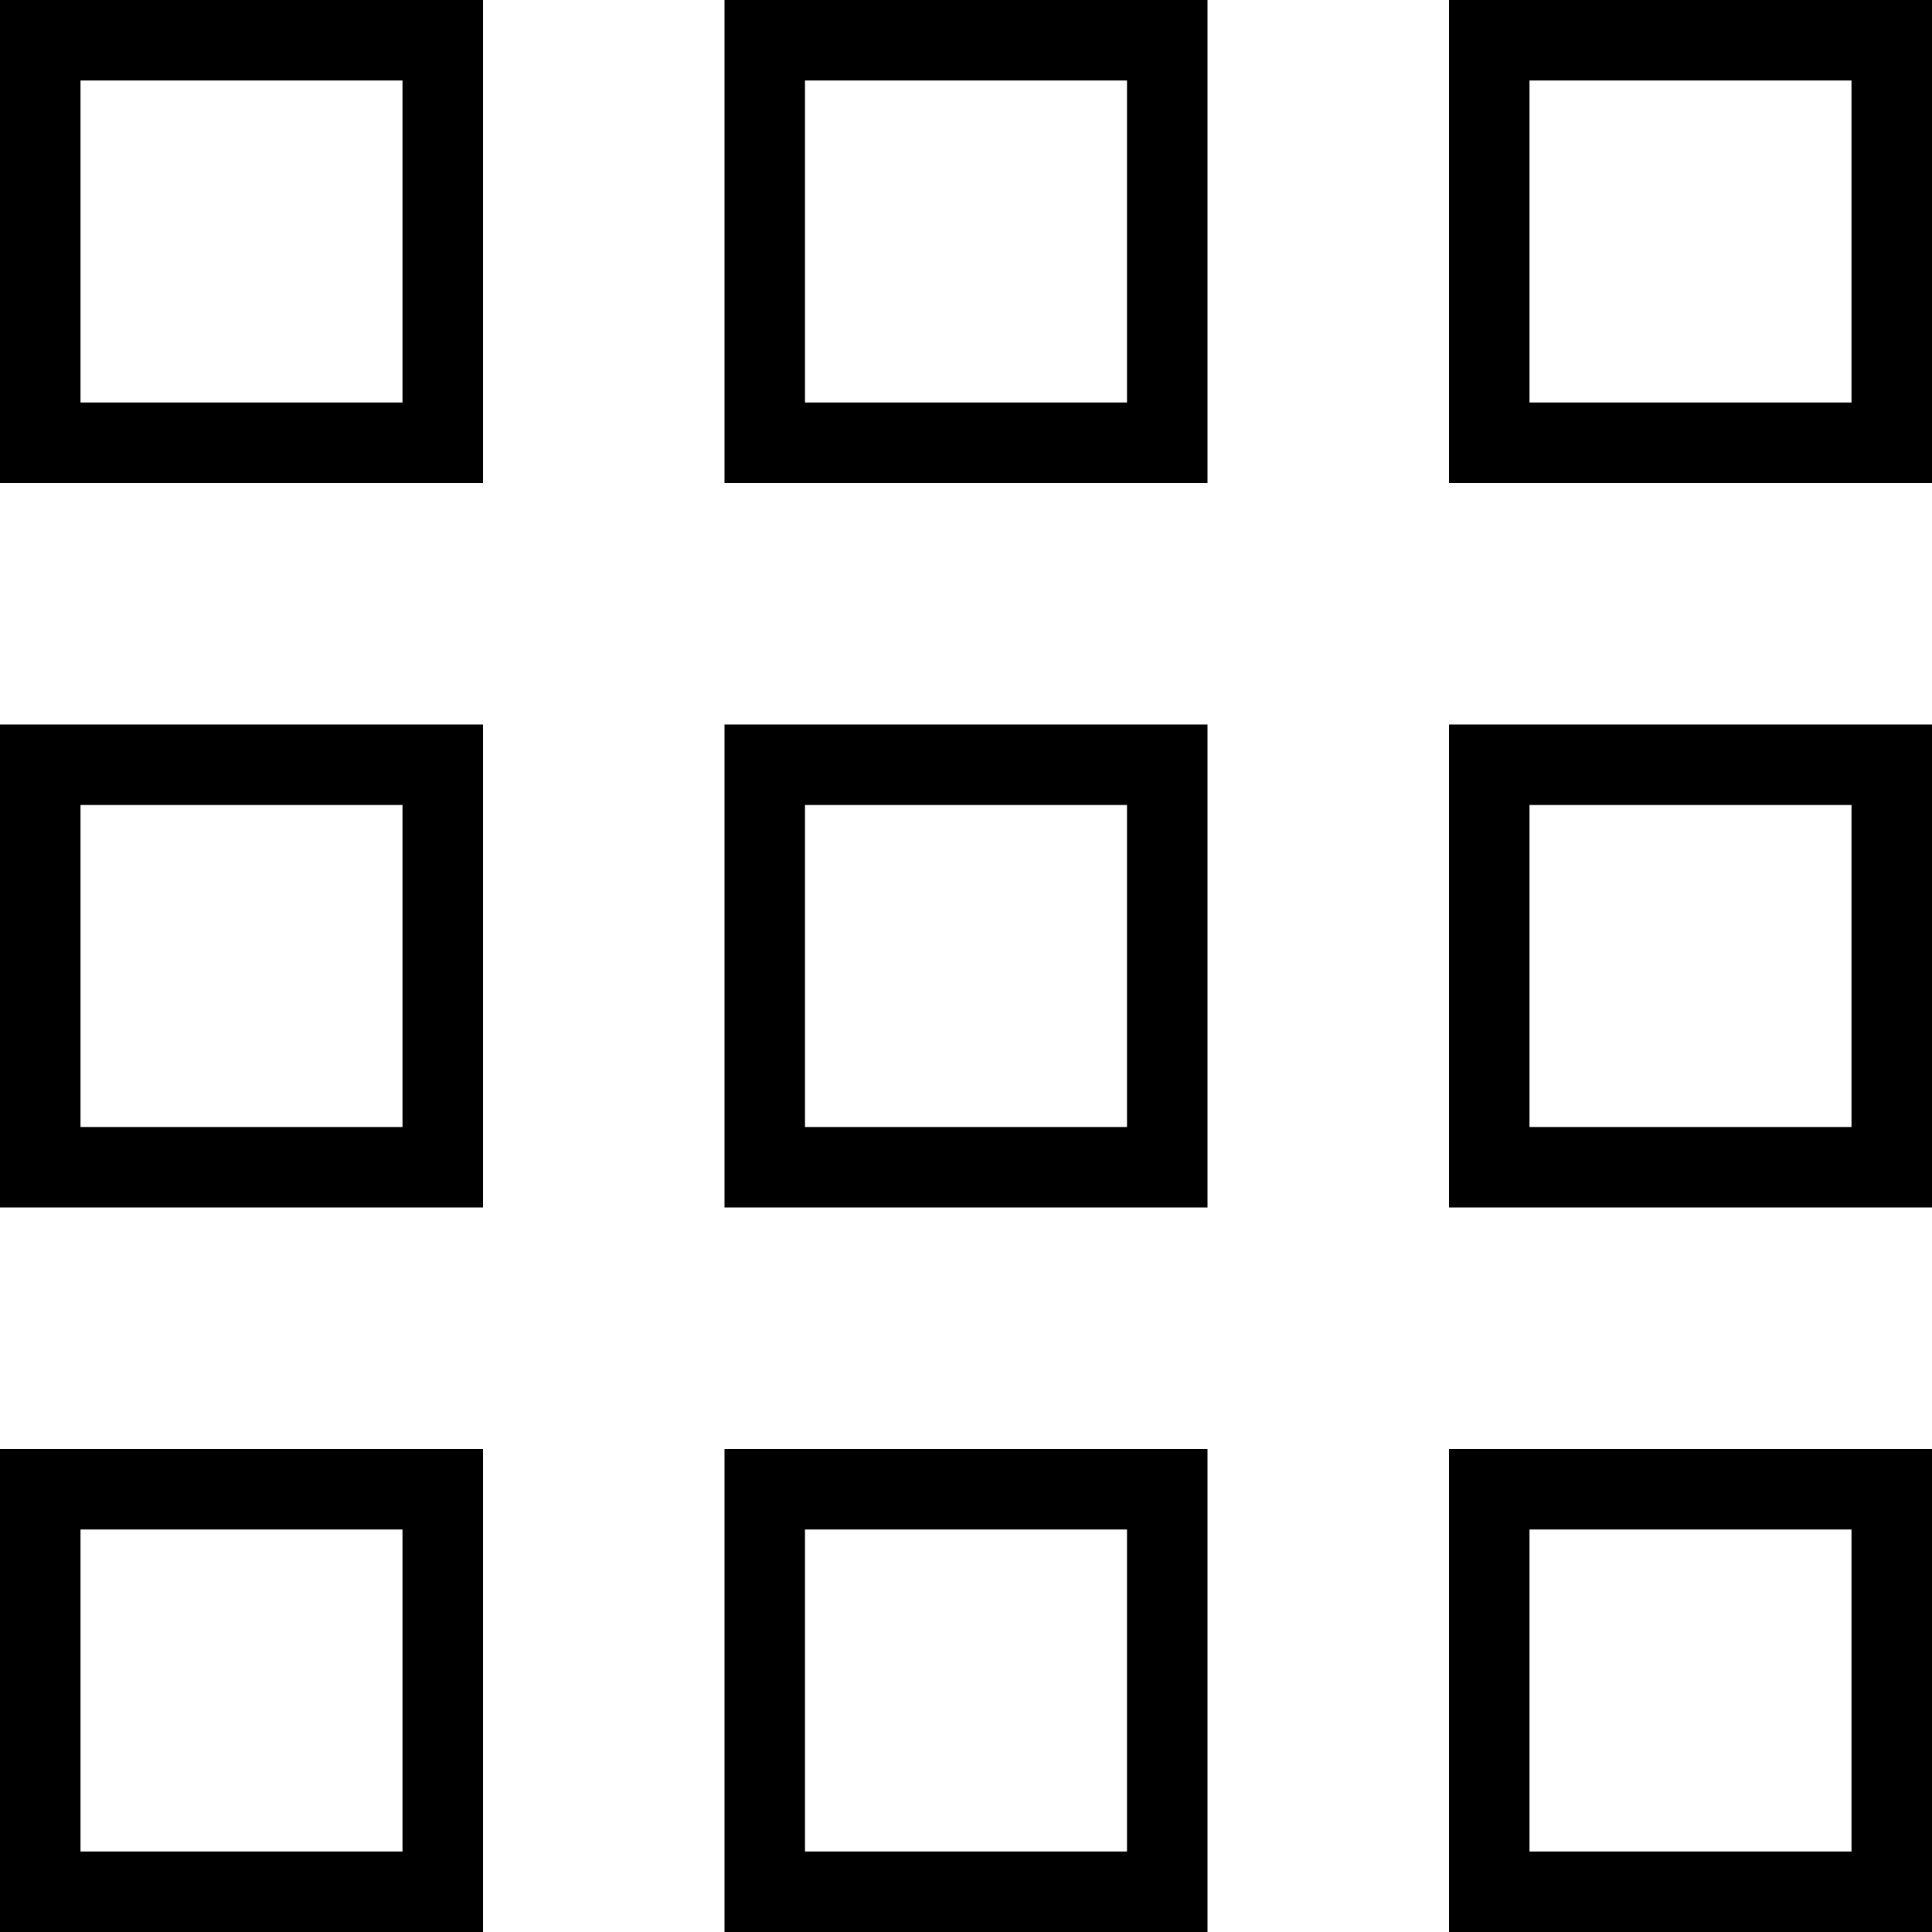 <svg xmlns="http://www.w3.org/2000/svg" width="24" height="24" viewBox="0 0 24 24"><path d="M18.5 18.5h5v5h-5zm-9 0h5v5h-5zm-9 0h5v5h-5zm18-9h5v5h-5zm-9 0h5v5h-5zm-9 0h5v5h-5zm18-9h5v5h-5zm-9 0h5v5h-5zm-9 0h5v5h-5z" fill="none" stroke="currentColor" stroke-miterlimit="10"/></svg>
